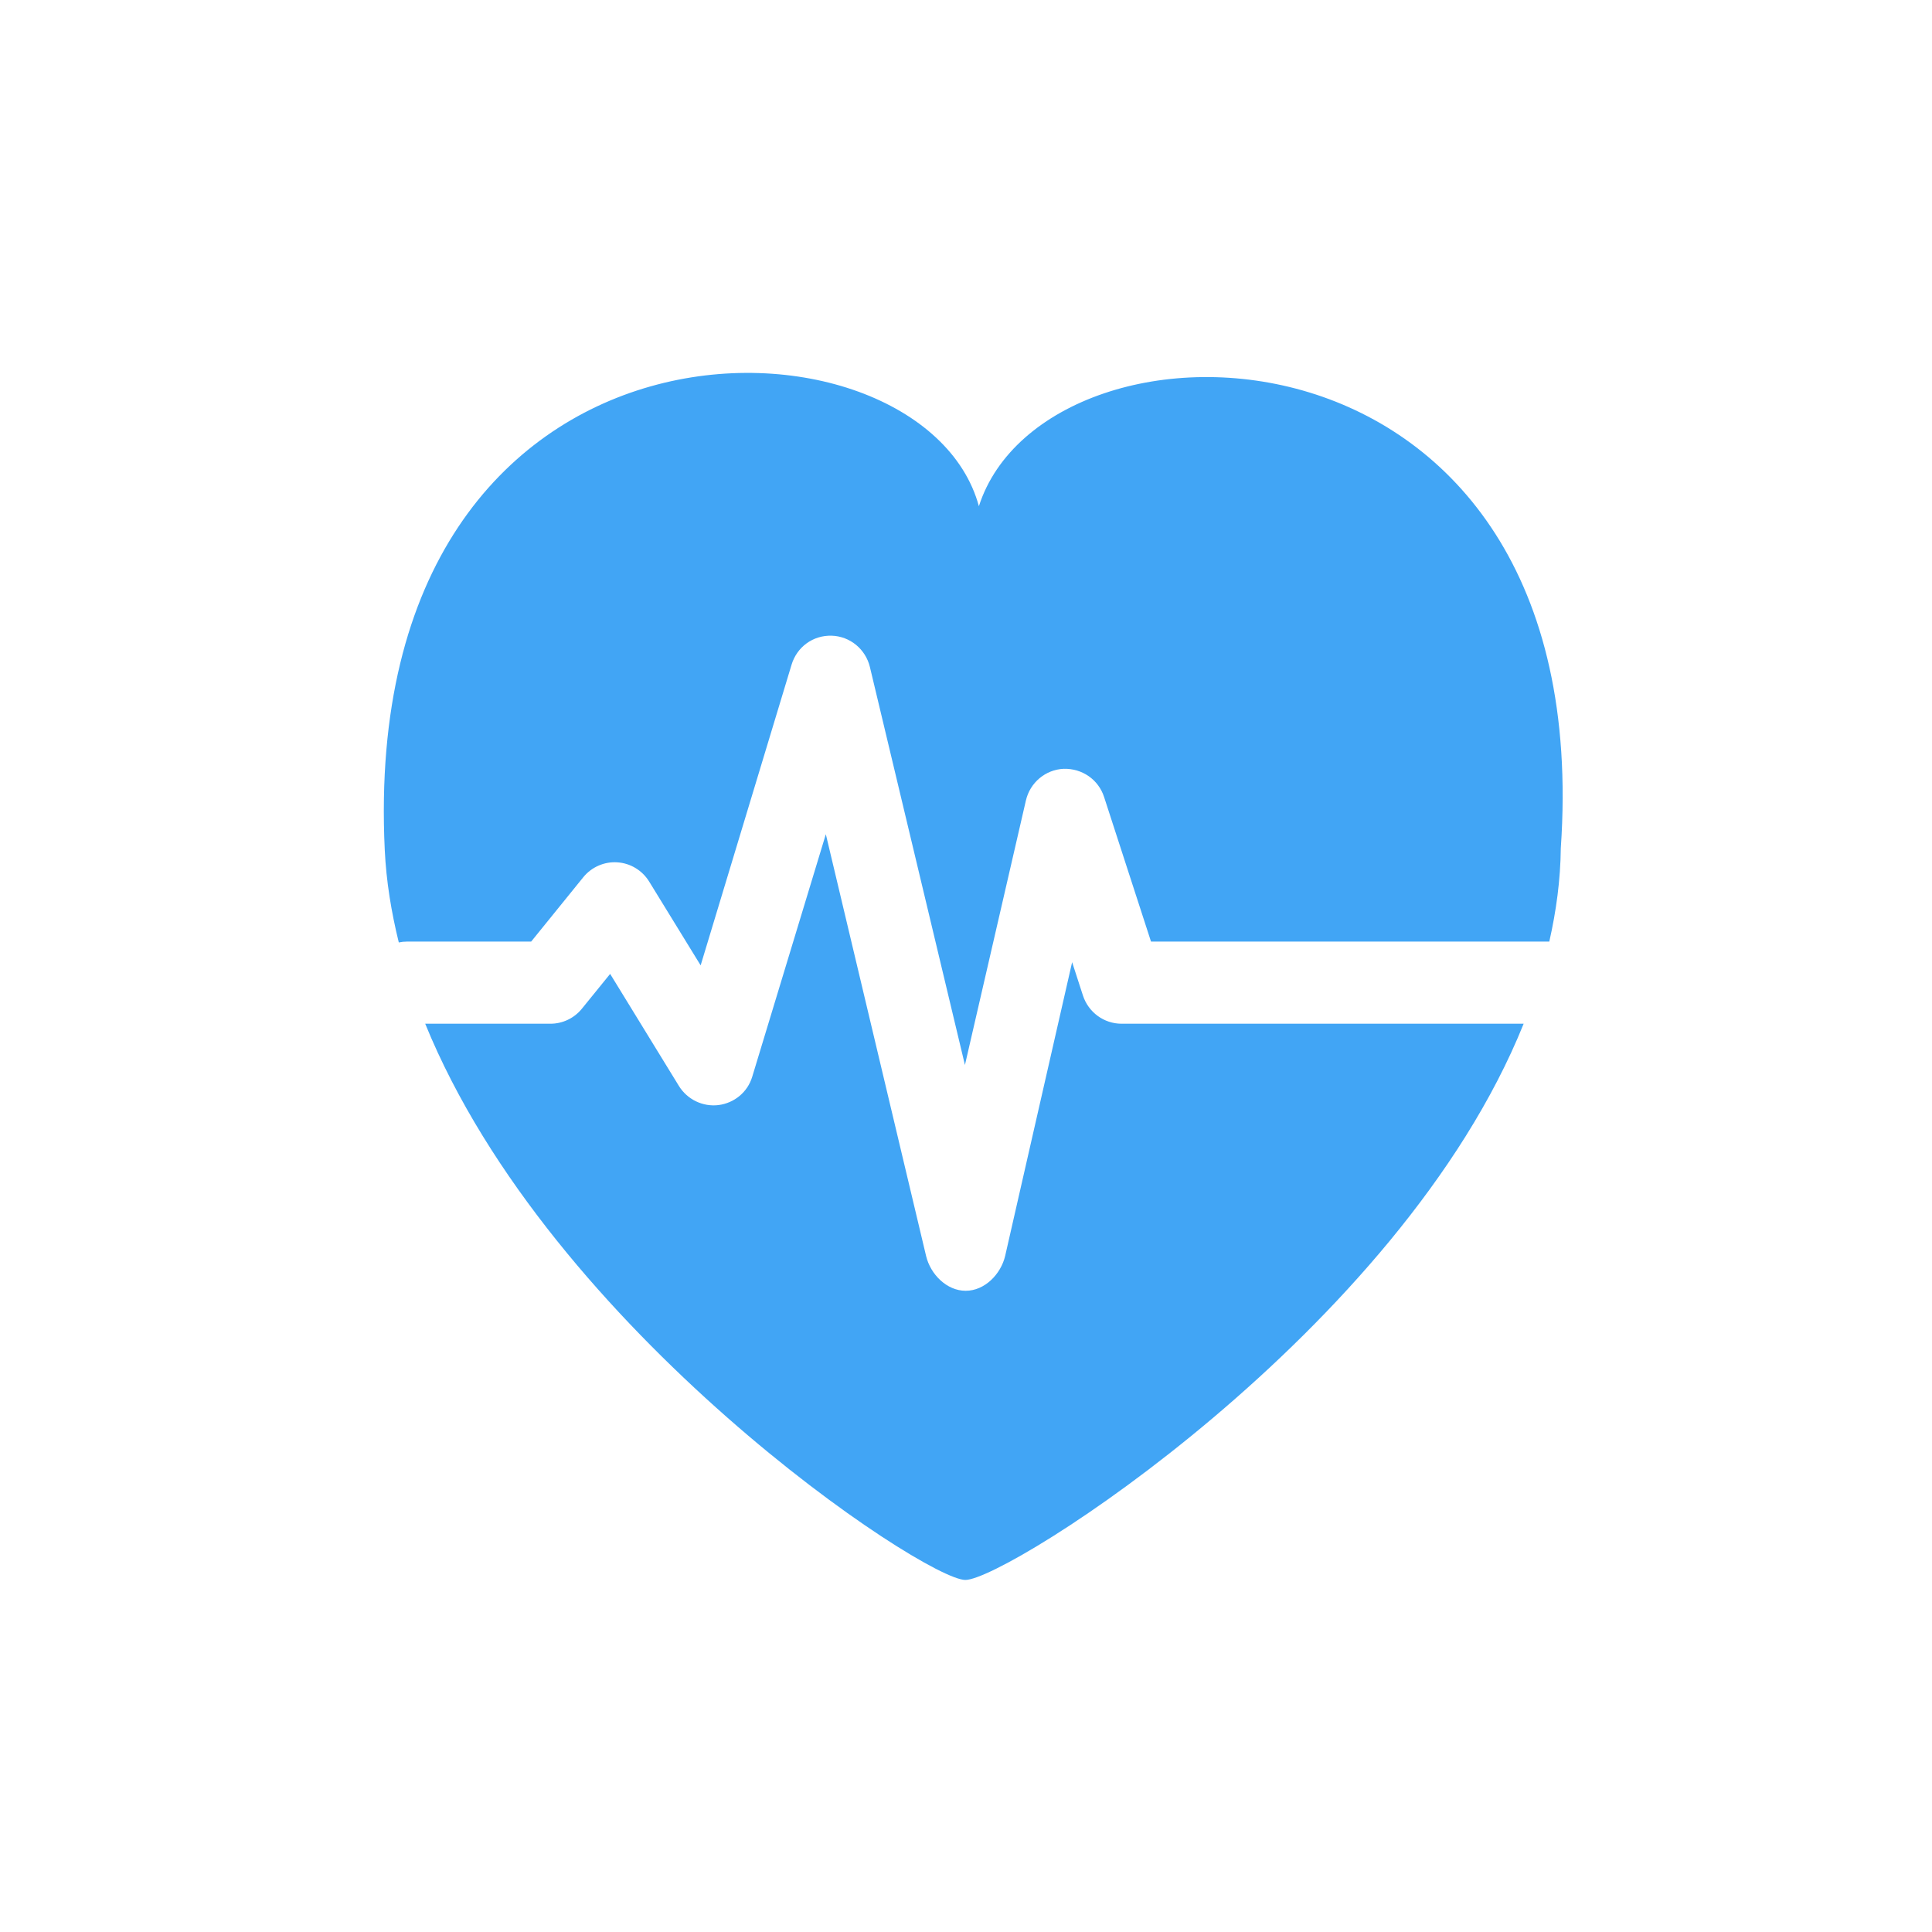 <?xml version="1.0" encoding="UTF-8" standalone="no"?>
<svg width="58px" height="58px" viewBox="0 0 58 58" version="1.1" xmlns="http://www.w3.org/2000/svg" xmlns:xlink="http://www.w3.org/1999/xlink" xmlns:sketch="http://www.bohemiancoding.com/sketch/ns">
    <!-- Generator: Sketch 3.3 (11970) - http://www.bohemiancoding.com/sketch -->
    <title>icon-life</title>
    <desc>Created with Sketch.</desc>
    <defs></defs>
    <g id="Page-1" stroke="none" stroke-width="1" fill="none" fill-rule="evenodd" sketch:type="MSPage">
        <g id="icon-life" sketch:type="MSArtboardGroup" fill="#41A5F5">
            <path d="M11.972,28.293 C12.053,28.276 12.136,28.267 12.22,28.267 L15.946,28.267 L17.509,26.337 C17.758,26.029 18.142,25.861 18.533,25.888 C18.925,25.913 19.282,26.129 19.49,26.468 L21.034,28.981 L23.763,19.956 C23.923,19.424 24.404,19.068 24.967,19.084 C25.517,19.101 25.987,19.487 26.116,20.028 L28.968,31.972 L30.798,24.032 C30.922,23.494 31.386,23.104 31.933,23.08 C32.487,23.066 32.976,23.402 33.146,23.928 L34.554,28.267 L46.511,28.267 C46.72,27.343 46.847,26.409 46.856,25.466 C47.995,9.011 31.419,8.855 29.387,15.197 C27.686,8.911 10.738,8.451 11.551,25.52 C11.595,26.453 11.747,27.378 11.972,28.293" id="Fill-1" sketch:type="MSShapeGroup"></path>
            <path d="M33.67,30.733 C33.142,30.733 32.674,30.39 32.51,29.884 L32.186,28.885 L30.177,37.697 C30.049,38.253 29.559,38.75 28.993,38.75 L28.988,38.75 C28.425,38.75 27.935,38.26 27.802,37.706 L24.792,25.044 L22.582,32.326 C22.442,32.788 22.047,33.112 21.572,33.175 C21.099,33.233 20.63,33.008 20.378,32.596 L18.317,29.237 L17.468,30.283 C17.236,30.569 16.889,30.733 16.524,30.733 L12.765,30.733 C16.531,39.971 27.734,47.417 28.977,47.431 C30.218,47.446 42.023,39.975 45.741,30.733 L33.67,30.733" id="Fill-2" sketch:type="MSShapeGroup"></path>
        </g>
    </g>
</svg>